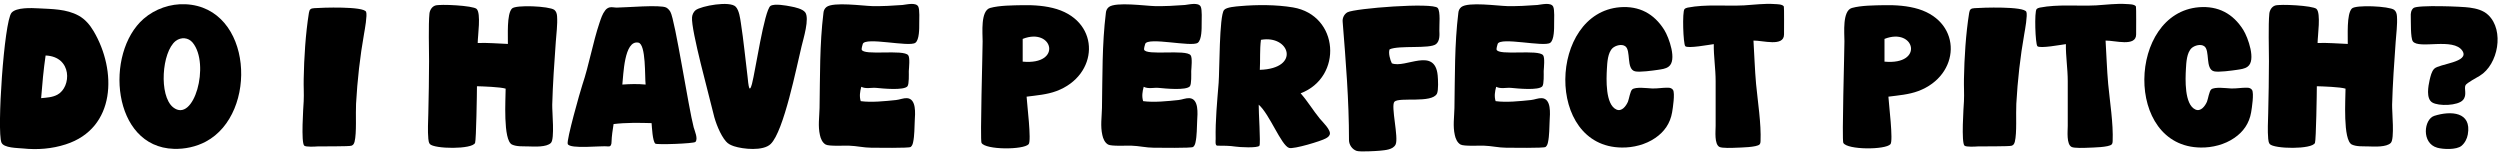 <svg width="483" height="30" viewBox="0 0 483 30" fill="none" xmlns="http://www.w3.org/2000/svg">
<path d="M12.698 27.892C10.034 28.756 7.226 28.972 4.454 28.684C3.41 28.576 0.71 28.612 0.278 27.532C-0.622 25.336 0.782 4.204 2.222 2.476C3.122 1.396 6.11 1.54 7.442 1.612C10.034 1.756 12.806 1.72 15.182 3.016C16.442 3.7 17.378 4.816 18.098 6.04C22.562 13.6 22.454 24.76 12.698 27.892ZM8.81 10.72C8.414 13.456 8.162 16.192 7.946 18.964C9.026 18.856 10.142 18.82 11.114 18.28C13.814 16.804 13.994 10.936 8.81 10.72Z" fill="#E85234" style="fill:#E85234;fill:color(display-p3 0.91 0.322 0.204);fill-opacity:1;"/>
<path d="M39.777 27.352C37.905 28.36 35.673 28.828 33.585 28.756C21.633 28.396 20.157 10.252 27.753 3.628C29.949 1.72 32.937 0.676 35.853 0.82C48.813 1.432 49.965 21.916 39.777 27.352ZM33.441 20.728C37.473 23.932 40.641 12.376 37.221 8.236C36.393 7.228 34.989 7.12 33.945 7.912C31.245 10.036 30.669 18.496 33.441 20.728Z" fill="#E85234" style="fill:#E85234;fill:color(display-p3 0.91 0.322 0.204);fill-opacity:1;"/>
<path d="M61.374 28.288C60.87 28.324 59.142 28.432 58.782 28.144C58.134 27.568 58.602 20.764 58.674 19.54C58.746 18.136 58.638 16.66 58.674 15.256C58.746 11.188 59.034 6.508 59.682 2.476C59.79 1.792 60.042 1.612 60.726 1.576C62.13 1.468 70.302 1.18 70.734 2.296C70.986 2.908 70.482 5.716 70.338 6.508C69.546 10.972 69.042 15.508 68.79 20.044C68.682 22.024 68.934 25.66 68.502 27.388C68.394 27.748 68.286 28 67.926 28.144C67.53 28.324 62.202 28.252 61.374 28.288Z" fill="#E85234" style="fill:#E85234;fill:color(display-p3 0.91 0.322 0.204);fill-opacity:1;"/>
<path d="M92.148 16.66C92.148 17.884 92.004 27.064 91.788 27.604C91.248 28.9 83.868 28.792 83.04 27.82C82.824 27.532 82.788 27.136 82.752 26.812C82.608 25.228 82.716 23.5 82.752 21.88C82.824 18.532 82.896 15.148 82.896 11.8C82.896 9.424 82.752 4.852 82.968 2.62C83.04 1.972 83.436 1.288 84.084 1.072C84.984 0.748 91.392 1.072 92.076 1.72C92.976 2.548 92.292 6.976 92.292 8.308C94.2 8.236 96.216 8.416 98.124 8.488C98.16 6.94 97.872 2.692 98.916 1.648C99.636 0.892 106.116 1.18 107.088 1.9C107.484 2.224 107.592 2.656 107.628 3.16C107.736 4.78 107.484 6.508 107.376 8.128C107.088 12.16 106.8 16.192 106.692 20.224C106.656 21.592 107.196 26.848 106.44 27.604C105.612 28.468 103.236 28.324 102.084 28.288C101.076 28.252 99.852 28.36 98.916 27.928C97.152 27.064 97.692 19.036 97.692 17.128C96.684 16.804 93.372 16.696 92.148 16.66Z" fill="#E85234" style="fill:#E85234;fill:color(display-p3 0.91 0.322 0.204);fill-opacity:1;"/>
<path d="M118.543 23.968C118.363 25.12 118.183 26.272 118.147 27.424C118.147 27.856 118.039 28.36 117.499 28.288C116.275 28.108 110.119 28.864 109.687 27.82C109.399 27.136 112.099 17.632 112.495 16.444C113.827 12.484 114.511 8.308 115.843 4.348C116.131 3.52 116.383 2.692 116.923 2.008C117.139 1.72 117.391 1.54 117.751 1.432C118.219 1.324 118.687 1.468 119.155 1.468C120.775 1.468 127.651 0.856 128.731 1.468C129.055 1.648 129.343 1.972 129.523 2.296C130.423 3.844 133.051 20.98 134.023 24.616C134.203 25.264 134.923 26.848 134.347 27.424C134.023 27.748 126.895 28 126.607 27.748C126.067 27.28 125.959 24.58 125.887 23.788C123.475 23.716 120.919 23.68 118.543 23.968ZM120.235 16.336C121.747 16.228 123.223 16.192 124.735 16.336C124.555 14.932 124.843 8.524 123.331 8.236C120.559 7.696 120.451 14.572 120.235 16.336Z" fill="#E85234" style="fill:#E85234;fill:color(display-p3 0.91 0.322 0.204);fill-opacity:1;"/>
<path d="M148.894 27.82C147.454 29.224 143.566 28.828 141.802 28.252C141.19 28.036 140.686 27.82 140.254 27.316C139.174 26.092 138.202 23.608 137.842 21.988C137.05 18.604 133.486 5.824 133.702 3.34C133.738 2.836 133.99 2.296 134.386 1.972C135.43 1.144 141.082 0.1 142.162 1.324C142.81 2.044 142.99 3.484 143.134 4.42C143.674 7.876 143.998 11.368 144.43 14.824C144.466 15.256 144.61 16.696 144.754 16.984C144.97 17.488 145.258 16.264 145.294 16.156C145.906 13.888 147.67 1.972 148.858 1.144C149.614 0.64 151.918 1.072 152.818 1.252C153.61 1.396 155.05 1.72 155.554 2.368C156.454 3.52 155.194 7.552 154.87 8.92C153.898 12.88 151.45 25.336 148.894 27.82Z" fill="#E85234" style="fill:#E85234;fill:color(display-p3 0.91 0.322 0.204);fill-opacity:1;"/>
<path d="M166.293 19.54C168.345 19.828 171.045 19.54 173.133 19.324C173.817 19.252 174.537 18.928 175.221 18.964C177.093 19.072 176.805 21.988 176.733 23.284C176.661 24.616 176.697 26.2 176.409 27.496C176.337 27.82 176.229 28.18 175.941 28.396C175.581 28.648 169.317 28.54 168.345 28.54C166.905 28.54 165.465 28.18 164.025 28.144C163.089 28.108 160.173 28.288 159.525 27.928C158.877 27.568 158.553 26.776 158.409 26.092C158.013 24.364 158.301 22.6 158.337 20.872C158.445 14.752 158.337 8.596 159.093 2.476C159.129 2.044 159.309 1.648 159.669 1.36C161.001 0.316 166.761 1.144 168.561 1.18C170.469 1.216 172.449 1.108 174.357 0.964C175.113 0.892 176.985 0.388 177.417 1.288C177.705 1.864 177.597 3.844 177.597 4.564C177.597 5.464 177.633 7.696 176.841 8.272C175.617 9.136 167.193 7.084 166.689 8.488C166.617 8.704 166.437 9.352 166.473 9.568C166.761 10.828 174.609 9.46 175.473 10.684C175.833 11.152 175.617 13.096 175.581 13.744C175.581 14.356 175.653 16.228 175.329 16.66C174.645 17.524 170.469 17.092 169.353 16.984C168.381 16.876 167.301 17.236 166.401 16.768C166.149 17.668 166.005 18.64 166.293 19.54Z" fill="#E85234" style="fill:#E85234;fill:color(display-p3 0.91 0.322 0.204);fill-opacity:1;"/>
<path d="M198.34 18.676C198.412 20.08 199.312 27.208 198.736 27.856C197.764 28.972 190.384 28.972 189.628 27.604C189.34 27.064 189.844 10.036 189.844 7.984C189.844 6.4 189.412 2.08 191.284 1.54C193.084 1.036 195.676 1.036 197.584 1C199.78 0.964 202.048 1.108 204.172 1.756C212.704 4.42 212.236 14.572 204.1 17.596C202.264 18.28 200.284 18.424 198.34 18.676ZM197.584 11.908C205.324 12.628 203.452 5.212 197.584 7.516V11.908Z" fill="#E85234" style="fill:#E85234;fill:color(display-p3 0.91 0.322 0.204);fill-opacity:1;"/>
<path d="M220.856 19.54C222.908 19.828 225.608 19.54 227.696 19.324C228.38 19.252 229.1 18.928 229.784 18.964C231.656 19.072 231.368 21.988 231.296 23.284C231.224 24.616 231.26 26.2 230.972 27.496C230.9 27.82 230.792 28.18 230.504 28.396C230.144 28.648 223.88 28.54 222.908 28.54C221.468 28.54 220.028 28.18 218.588 28.144C217.652 28.108 214.736 28.288 214.088 27.928C213.44 27.568 213.116 26.776 212.972 26.092C212.576 24.364 212.864 22.6 212.9 20.872C213.008 14.752 212.9 8.596 213.656 2.476C213.692 2.044 213.872 1.648 214.232 1.36C215.564 0.316 221.324 1.144 223.124 1.18C225.032 1.216 227.012 1.108 228.92 0.964C229.676 0.892 231.548 0.388 231.98 1.288C232.268 1.864 232.16 3.844 232.16 4.564C232.16 5.464 232.196 7.696 231.404 8.272C230.18 9.136 221.756 7.084 221.252 8.488C221.18 8.704 221 9.352 221.036 9.568C221.324 10.828 229.172 9.46 230.036 10.684C230.396 11.152 230.18 13.096 230.144 13.744C230.144 14.356 230.216 16.228 229.892 16.66C229.208 17.524 225.032 17.092 223.916 16.984C222.944 16.876 221.864 17.236 220.964 16.768C220.712 17.668 220.568 18.64 220.856 19.54Z" fill="#E85234" style="fill:#E85234;fill:color(display-p3 0.91 0.322 0.204);fill-opacity:1;"/>
<path d="M251.282 18.028C252.65 19.576 253.694 21.34 254.99 22.924C255.494 23.536 257.258 25.192 256.898 26.02C256.754 26.38 256.466 26.56 256.142 26.74C255.278 27.244 249.95 28.864 249.05 28.576C247.538 28.108 245.27 22.024 243.182 20.224C243.146 21.376 243.578 27.712 243.326 28.144C243.002 28.648 239.366 28.432 238.718 28.324C237.53 28.144 236.378 28.144 235.19 28.144C234.722 28.144 234.866 27.172 234.866 26.884C234.794 23.212 235.154 19.648 235.442 16.012C235.622 13.78 235.55 3.052 236.486 1.936C236.954 1.36 238.826 1.252 239.582 1.18C242.858 0.892 246.566 0.892 249.806 1.432C258.734 2.944 259.49 14.896 251.282 18.028ZM243.614 7.696C243.362 9.604 243.506 11.548 243.398 13.492C251.354 13.24 249.158 6.688 243.614 7.696Z" fill="#E85234" style="fill:#E85234;fill:color(display-p3 0.91 0.322 0.204);fill-opacity:1;"/>
<path d="M268.905 12.232C271.497 13.276 277.221 8.992 277.761 14.572C277.833 15.364 277.941 17.452 277.617 18.1C276.609 20.008 270.345 18.712 269.409 19.648C268.653 20.404 270.273 26.632 269.625 27.928C269.121 28.936 267.609 29.008 266.601 29.116C265.773 29.188 262.749 29.368 262.101 29.152C261.237 28.864 260.625 27.964 260.625 27.064C260.625 19.36 260.013 11.872 259.401 4.204C259.329 3.484 259.689 2.728 260.337 2.368C261.741 1.612 276.861 0.424 277.761 1.54C278.337 2.224 278.049 4.924 278.085 5.896C278.121 6.76 278.193 7.912 277.437 8.524C276.213 9.496 270.309 8.704 268.473 9.532C268.185 10.18 268.581 11.62 268.905 12.232Z" fill="#E85234" style="fill:#E85234;fill:color(display-p3 0.91 0.322 0.204);fill-opacity:1;"/>
<path d="M288.953 19.54C291.005 19.828 293.705 19.54 295.793 19.324C296.477 19.252 297.197 18.928 297.881 18.964C299.753 19.072 299.465 21.988 299.393 23.284C299.321 24.616 299.357 26.2 299.069 27.496C298.997 27.82 298.889 28.18 298.601 28.396C298.241 28.648 291.977 28.54 291.005 28.54C289.565 28.54 288.125 28.18 286.685 28.144C285.749 28.108 282.833 28.288 282.185 27.928C281.537 27.568 281.213 26.776 281.069 26.092C280.673 24.364 280.961 22.6 280.997 20.872C281.105 14.752 280.997 8.596 281.753 2.476C281.789 2.044 281.969 1.648 282.329 1.36C283.661 0.316 289.421 1.144 291.221 1.18C293.129 1.216 295.109 1.108 297.017 0.964C297.773 0.892 299.645 0.388 300.077 1.288C300.365 1.864 300.257 3.844 300.257 4.564C300.257 5.464 300.293 7.696 299.501 8.272C298.277 9.136 289.853 7.084 289.349 8.488C289.277 8.704 289.097 9.352 289.133 9.568C289.421 10.828 297.269 9.46 298.133 10.684C298.493 11.152 298.277 13.096 298.241 13.744C298.241 14.356 298.313 16.228 297.989 16.66C297.305 17.524 293.129 17.092 292.013 16.984C291.041 16.876 289.961 17.236 289.061 16.768C288.809 17.668 288.665 18.64 288.953 19.54Z" fill="#E85234" style="fill:#E85234;fill:color(display-p3 0.91 0.322 0.204);fill-opacity:1;"/>
<path d="M319.776 26.668C317.94 27.928 315.564 28.54 313.332 28.504C298.464 28.36 299.22 2.512 312.972 1.396C316.68 1.108 319.56 2.62 321.54 5.788C322.44 7.228 324.06 11.692 322.368 12.88C321.792 13.312 321 13.384 320.316 13.492C319.344 13.636 316.752 13.996 315.888 13.78C314.124 13.348 315.168 9.712 313.98 8.92C313.296 8.452 312.144 8.776 311.568 9.28C310.596 10.18 310.524 12.088 310.452 13.312C310.344 15.256 310.128 20.188 312.288 21.16C313.332 21.628 314.16 20.476 314.52 19.648C314.736 19.108 314.952 17.596 315.348 17.272C315.996 16.732 318.336 17.056 319.2 17.092C320.244 17.128 321.288 16.912 322.296 16.948C322.656 16.948 323.016 17.056 323.232 17.38C323.628 18.028 323.196 20.872 323.052 21.7C322.692 23.824 321.54 25.48 319.776 26.668Z" fill="#E85234" style="fill:#E85234;fill:color(display-p3 0.91 0.322 0.204);fill-opacity:1;"/>
<path d="M338.77 7.84C338.95 10.648 339.022 13.456 339.274 16.228C339.598 19.648 340.282 23.896 340.138 27.28C340.138 27.496 340.102 27.712 339.958 27.892C339.454 28.468 336.214 28.504 335.386 28.54C334.738 28.576 332.722 28.648 332.218 28.396C331.174 27.892 331.462 25.3 331.462 24.328V15.652C331.462 13.276 331.066 10.9 331.102 8.524C330.238 8.632 326.062 9.424 325.594 8.92C325.198 8.488 324.982 2.224 325.45 1.756C325.594 1.612 325.846 1.504 326.062 1.468C329.59 0.784 333.406 1.216 336.97 1.036C338.914 0.928 340.894 0.64 342.838 0.784C343.306 0.82 344.35 0.784 344.638 1.252C344.71 1.396 344.674 6.04 344.674 6.652C344.674 9.1 340.57 7.804 338.77 7.84Z" fill="#E85234" style="fill:#E85234;fill:color(display-p3 0.91 0.322 0.204);fill-opacity:1;"/>
<path d="M364.84 18.676C364.912 20.08 365.812 27.208 365.236 27.856C364.264 28.972 356.884 28.972 356.128 27.604C355.84 27.064 356.344 10.036 356.344 7.984C356.344 6.4 355.912 2.08 357.784 1.54C359.584 1.036 362.176 1.036 364.084 1C366.28 0.964 368.548 1.108 370.672 1.756C379.204 4.42 378.736 14.572 370.6 17.596C368.764 18.28 366.784 18.424 364.84 18.676ZM364.084 11.908C371.824 12.628 369.952 5.212 364.084 7.516V11.908Z" fill="#E85234" style="fill:#E85234;fill:color(display-p3 0.91 0.322 0.204);fill-opacity:1;"/>
<path d="M382.136 28.288C381.632 28.324 379.904 28.432 379.544 28.144C378.896 27.568 379.364 20.764 379.436 19.54C379.508 18.136 379.4 16.66 379.436 15.256C379.508 11.188 379.796 6.508 380.444 2.476C380.552 1.792 380.804 1.612 381.488 1.576C382.892 1.468 391.064 1.18 391.496 2.296C391.748 2.908 391.244 5.716 391.1 6.508C390.308 10.972 389.804 15.508 389.552 20.044C389.444 22.024 389.696 25.66 389.264 27.388C389.156 27.748 389.048 28 388.688 28.144C388.292 28.324 382.964 28.252 382.136 28.288Z" fill="#E85234" style="fill:#E85234;fill:color(display-p3 0.91 0.322 0.204);fill-opacity:1;"/>
<path d="M406.797 7.84C406.977 10.648 407.049 13.456 407.301 16.228C407.625 19.648 408.309 23.896 408.165 27.28C408.165 27.496 408.129 27.712 407.985 27.892C407.481 28.468 404.241 28.504 403.413 28.54C402.765 28.576 400.749 28.648 400.245 28.396C399.201 27.892 399.489 25.3 399.489 24.328V15.652C399.489 13.276 399.093 10.9 399.129 8.524C398.265 8.632 394.089 9.424 393.621 8.92C393.225 8.488 393.009 2.224 393.477 1.756C393.621 1.612 393.873 1.504 394.089 1.468C397.617 0.784 401.433 1.216 404.997 1.036C406.941 0.928 408.921 0.64 410.865 0.784C411.333 0.82 412.377 0.784 412.665 1.252C412.737 1.396 412.701 6.04 412.701 6.652C412.701 9.1 408.597 7.804 406.797 7.84Z" fill="#E85234" style="fill:#E85234;fill:color(display-p3 0.91 0.322 0.204);fill-opacity:1;"/>
<path d="M431.643 26.668C429.807 27.928 427.431 28.54 425.199 28.504C410.331 28.36 411.087 2.512 424.839 1.396C428.547 1.108 431.427 2.62 433.407 5.788C434.307 7.228 435.927 11.692 434.235 12.88C433.659 13.312 432.867 13.384 432.183 13.492C431.211 13.636 428.619 13.996 427.755 13.78C425.991 13.348 427.035 9.712 425.847 8.92C425.163 8.452 424.011 8.776 423.435 9.28C422.463 10.18 422.391 12.088 422.319 13.312C422.211 15.256 421.995 20.188 424.155 21.16C425.199 21.628 426.027 20.476 426.387 19.648C426.603 19.108 426.819 17.596 427.215 17.272C427.863 16.732 430.203 17.056 431.067 17.092C432.111 17.128 433.155 16.912 434.163 16.948C434.523 16.948 434.883 17.056 435.099 17.38C435.495 18.028 435.063 20.872 434.919 21.7C434.559 23.824 433.407 25.48 431.643 26.668Z" fill="#E85234" style="fill:#E85234;fill:color(display-p3 0.91 0.322 0.204);fill-opacity:1;"/>
<path d="M447.613 16.66C447.613 17.884 447.469 27.064 447.253 27.604C446.713 28.9 439.333 28.792 438.505 27.82C438.289 27.532 438.253 27.136 438.217 26.812C438.073 25.228 438.181 23.5 438.217 21.88C438.289 18.532 438.361 15.148 438.361 11.8C438.361 9.424 438.217 4.852 438.433 2.62C438.505 1.972 438.901 1.288 439.549 1.072C440.449 0.748 446.857 1.072 447.541 1.72C448.441 2.548 447.757 6.976 447.757 8.308C449.665 8.236 451.681 8.416 453.589 8.488C453.625 6.94 453.337 2.692 454.381 1.648C455.101 0.892 461.581 1.18 462.553 1.9C462.949 2.224 463.057 2.656 463.093 3.16C463.201 4.78 462.949 6.508 462.841 8.128C462.553 12.16 462.265 16.192 462.157 20.224C462.121 21.592 462.661 26.848 461.905 27.604C461.077 28.468 458.701 28.324 457.549 28.288C456.541 28.252 455.317 28.36 454.381 27.928C452.617 27.064 453.157 19.036 453.157 17.128C452.149 16.804 448.837 16.696 447.613 16.66Z" fill="#E85234" style="fill:#E85234;fill:color(display-p3 0.91 0.322 0.204);fill-opacity:1;"/>
<path d="M475.844 19.324C474.872 20.44 471.128 20.548 469.904 19.792C468.68 19.036 469.148 16.624 469.4 15.472C469.58 14.752 469.76 13.816 470.3 13.276C471.272 12.304 477.176 12.052 475.736 9.82C474.008 7.192 467.312 9.568 466.16 7.984C465.692 7.3 465.8 4.168 465.764 3.196C465.728 2.62 465.8 1.936 466.304 1.54C467.096 0.928 475.736 1.252 477.14 1.468C478.436 1.648 479.768 1.972 480.74 2.908C483.872 5.896 482.648 12.484 479.084 14.644C478.544 14.968 476.6 16.012 476.348 16.444C475.988 17.128 476.708 18.352 475.844 19.324ZM475.556 28.18C474.584 28.972 472.028 28.864 470.876 28.54C467.78 27.676 468.284 23.032 470.3 22.384C473.468 21.376 477.572 21.556 476.78 25.984C476.636 26.812 476.204 27.64 475.556 28.18Z" fill="#E85234" style="fill:#E85234;fill:color(display-p3 0.91 0.322 0.204);fill-opacity:1;"/>
</svg>
